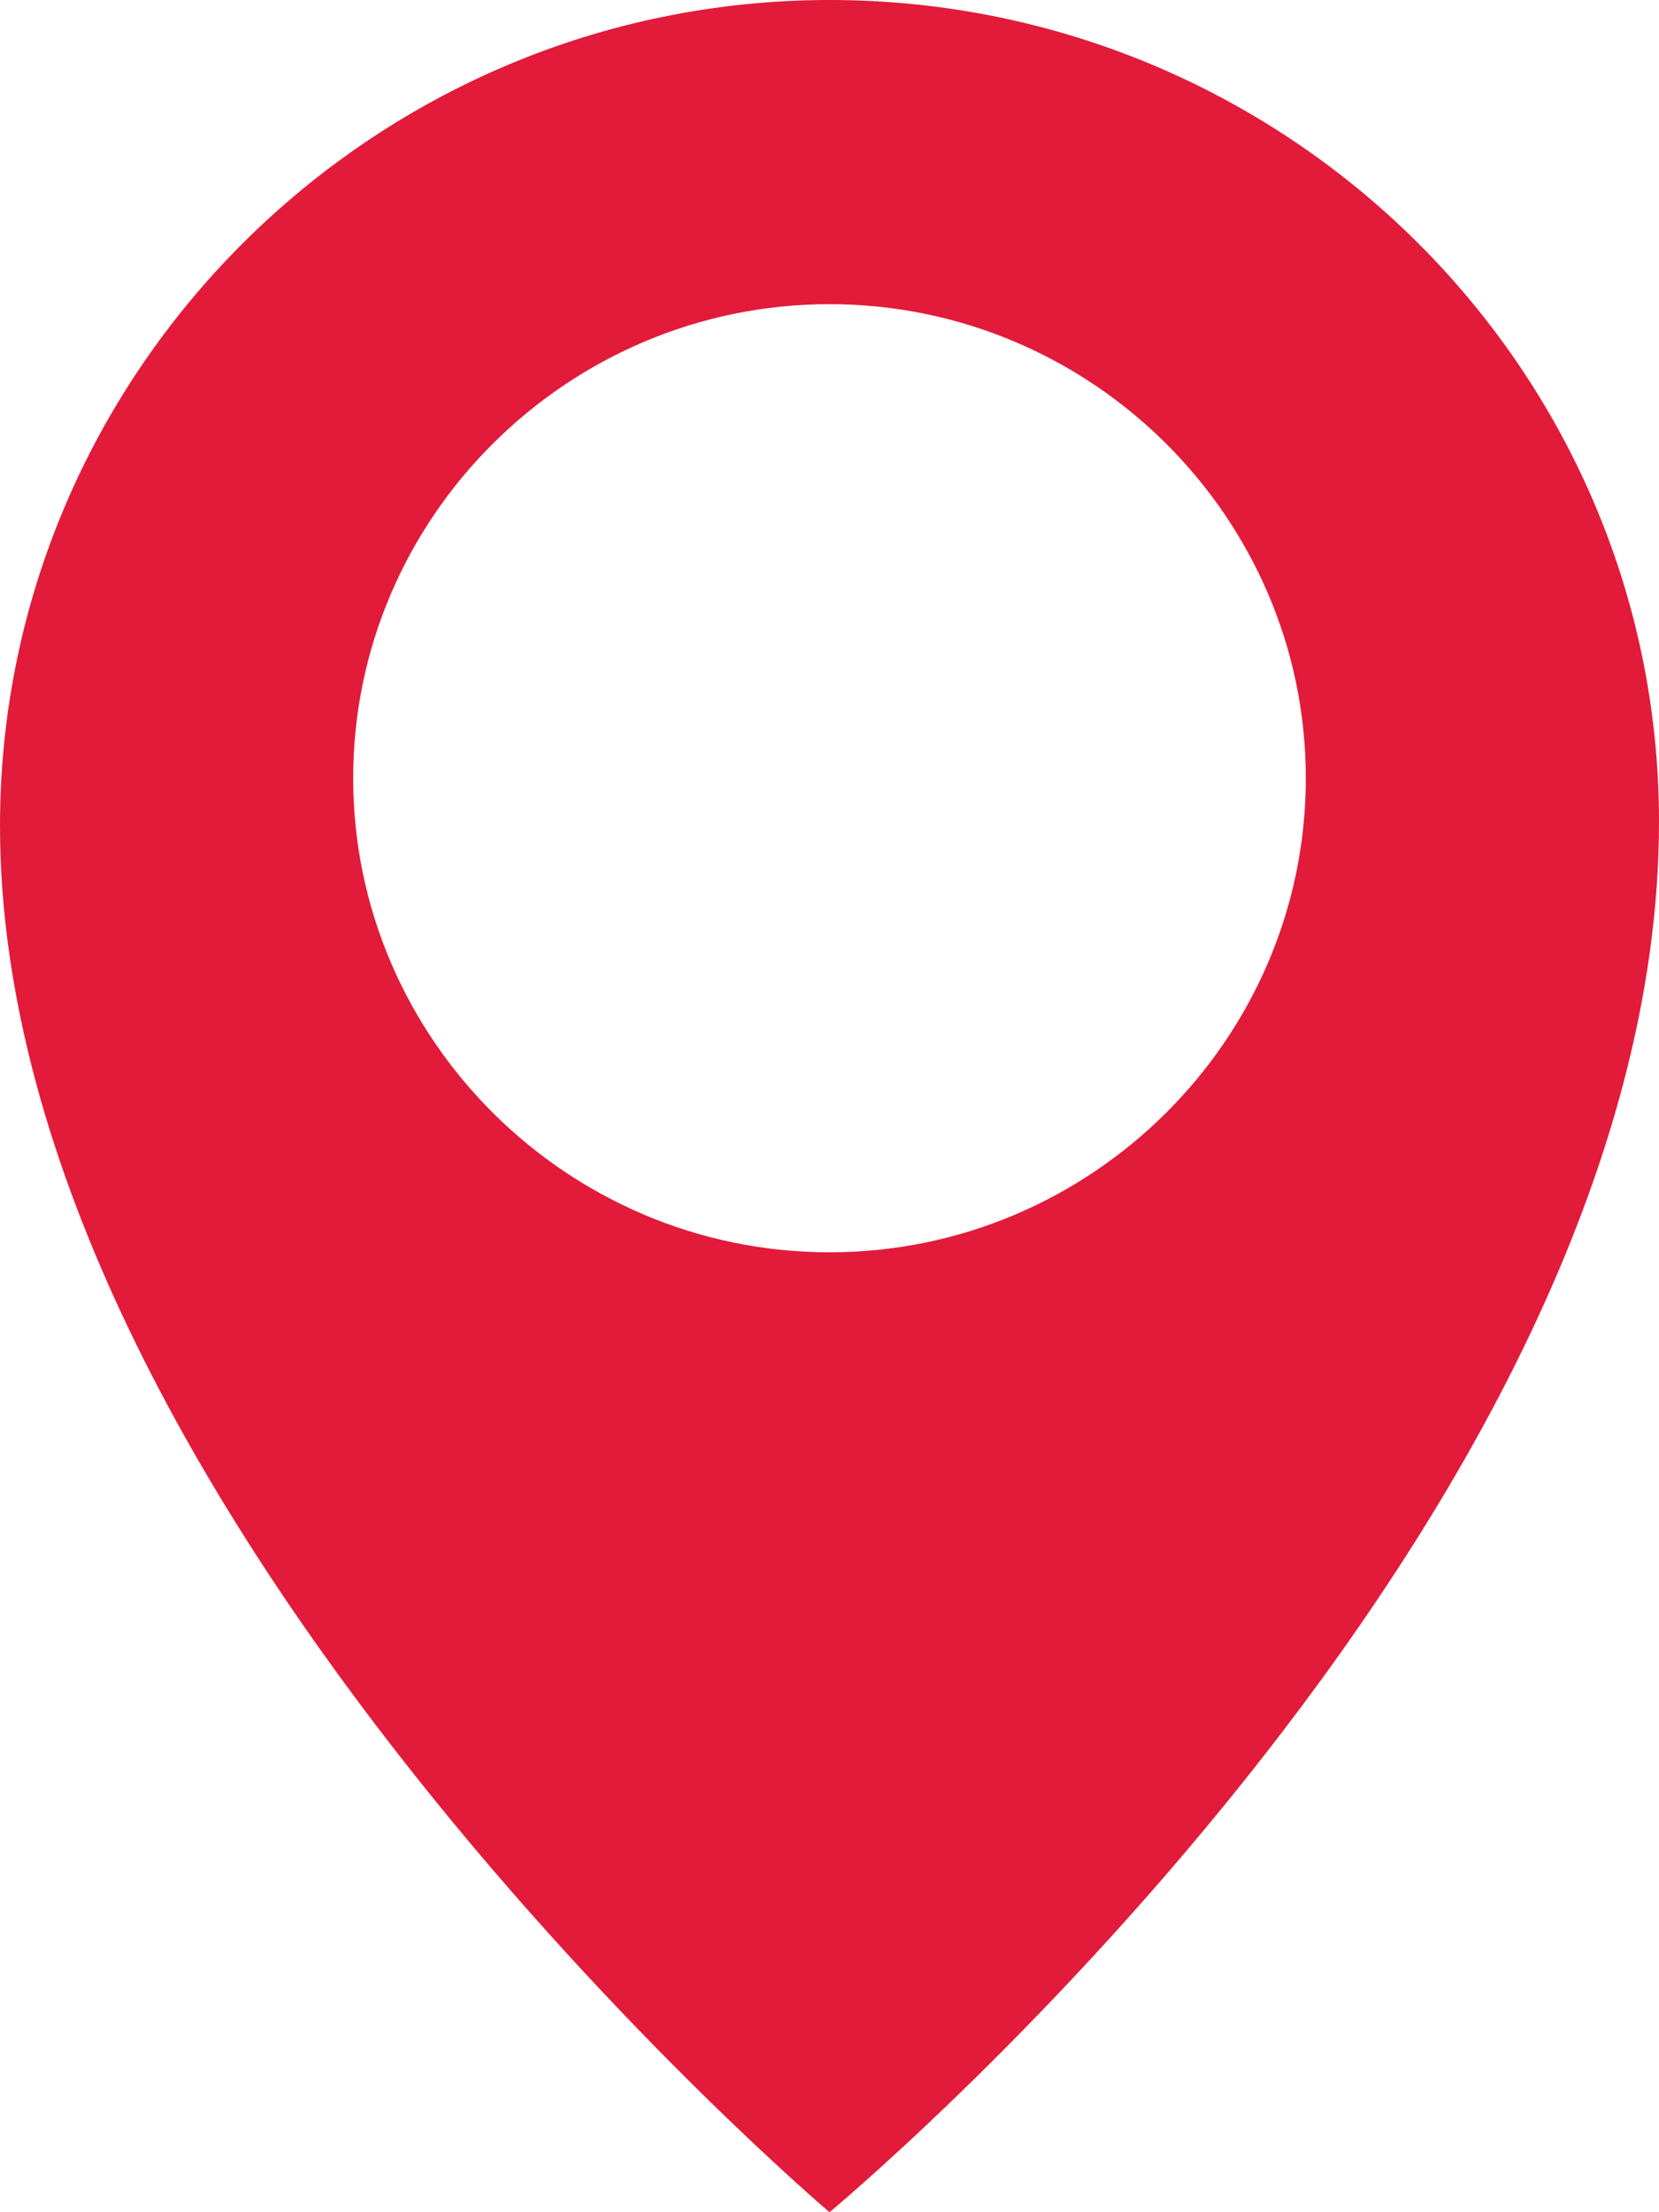 <svg width="9" height="12" viewBox="0 0 9 12" fill="none" xmlns="http://www.w3.org/2000/svg">
<path d="M4.5 0C2.024 0 0 2.014 0 4.479C0 8.186 4.5 12 4.5 12C4.5 12 9 8.271 9 4.457C9 1.993 6.976 0 4.5 0ZM4.5 6.793C3.079 6.793 1.916 5.636 1.916 4.221C1.916 2.807 3.079 1.65 4.5 1.65C5.921 1.65 7.084 2.807 7.084 4.221C7.084 5.636 5.921 6.793 4.5 6.793Z" fill="#E21B3A"/>
</svg>
